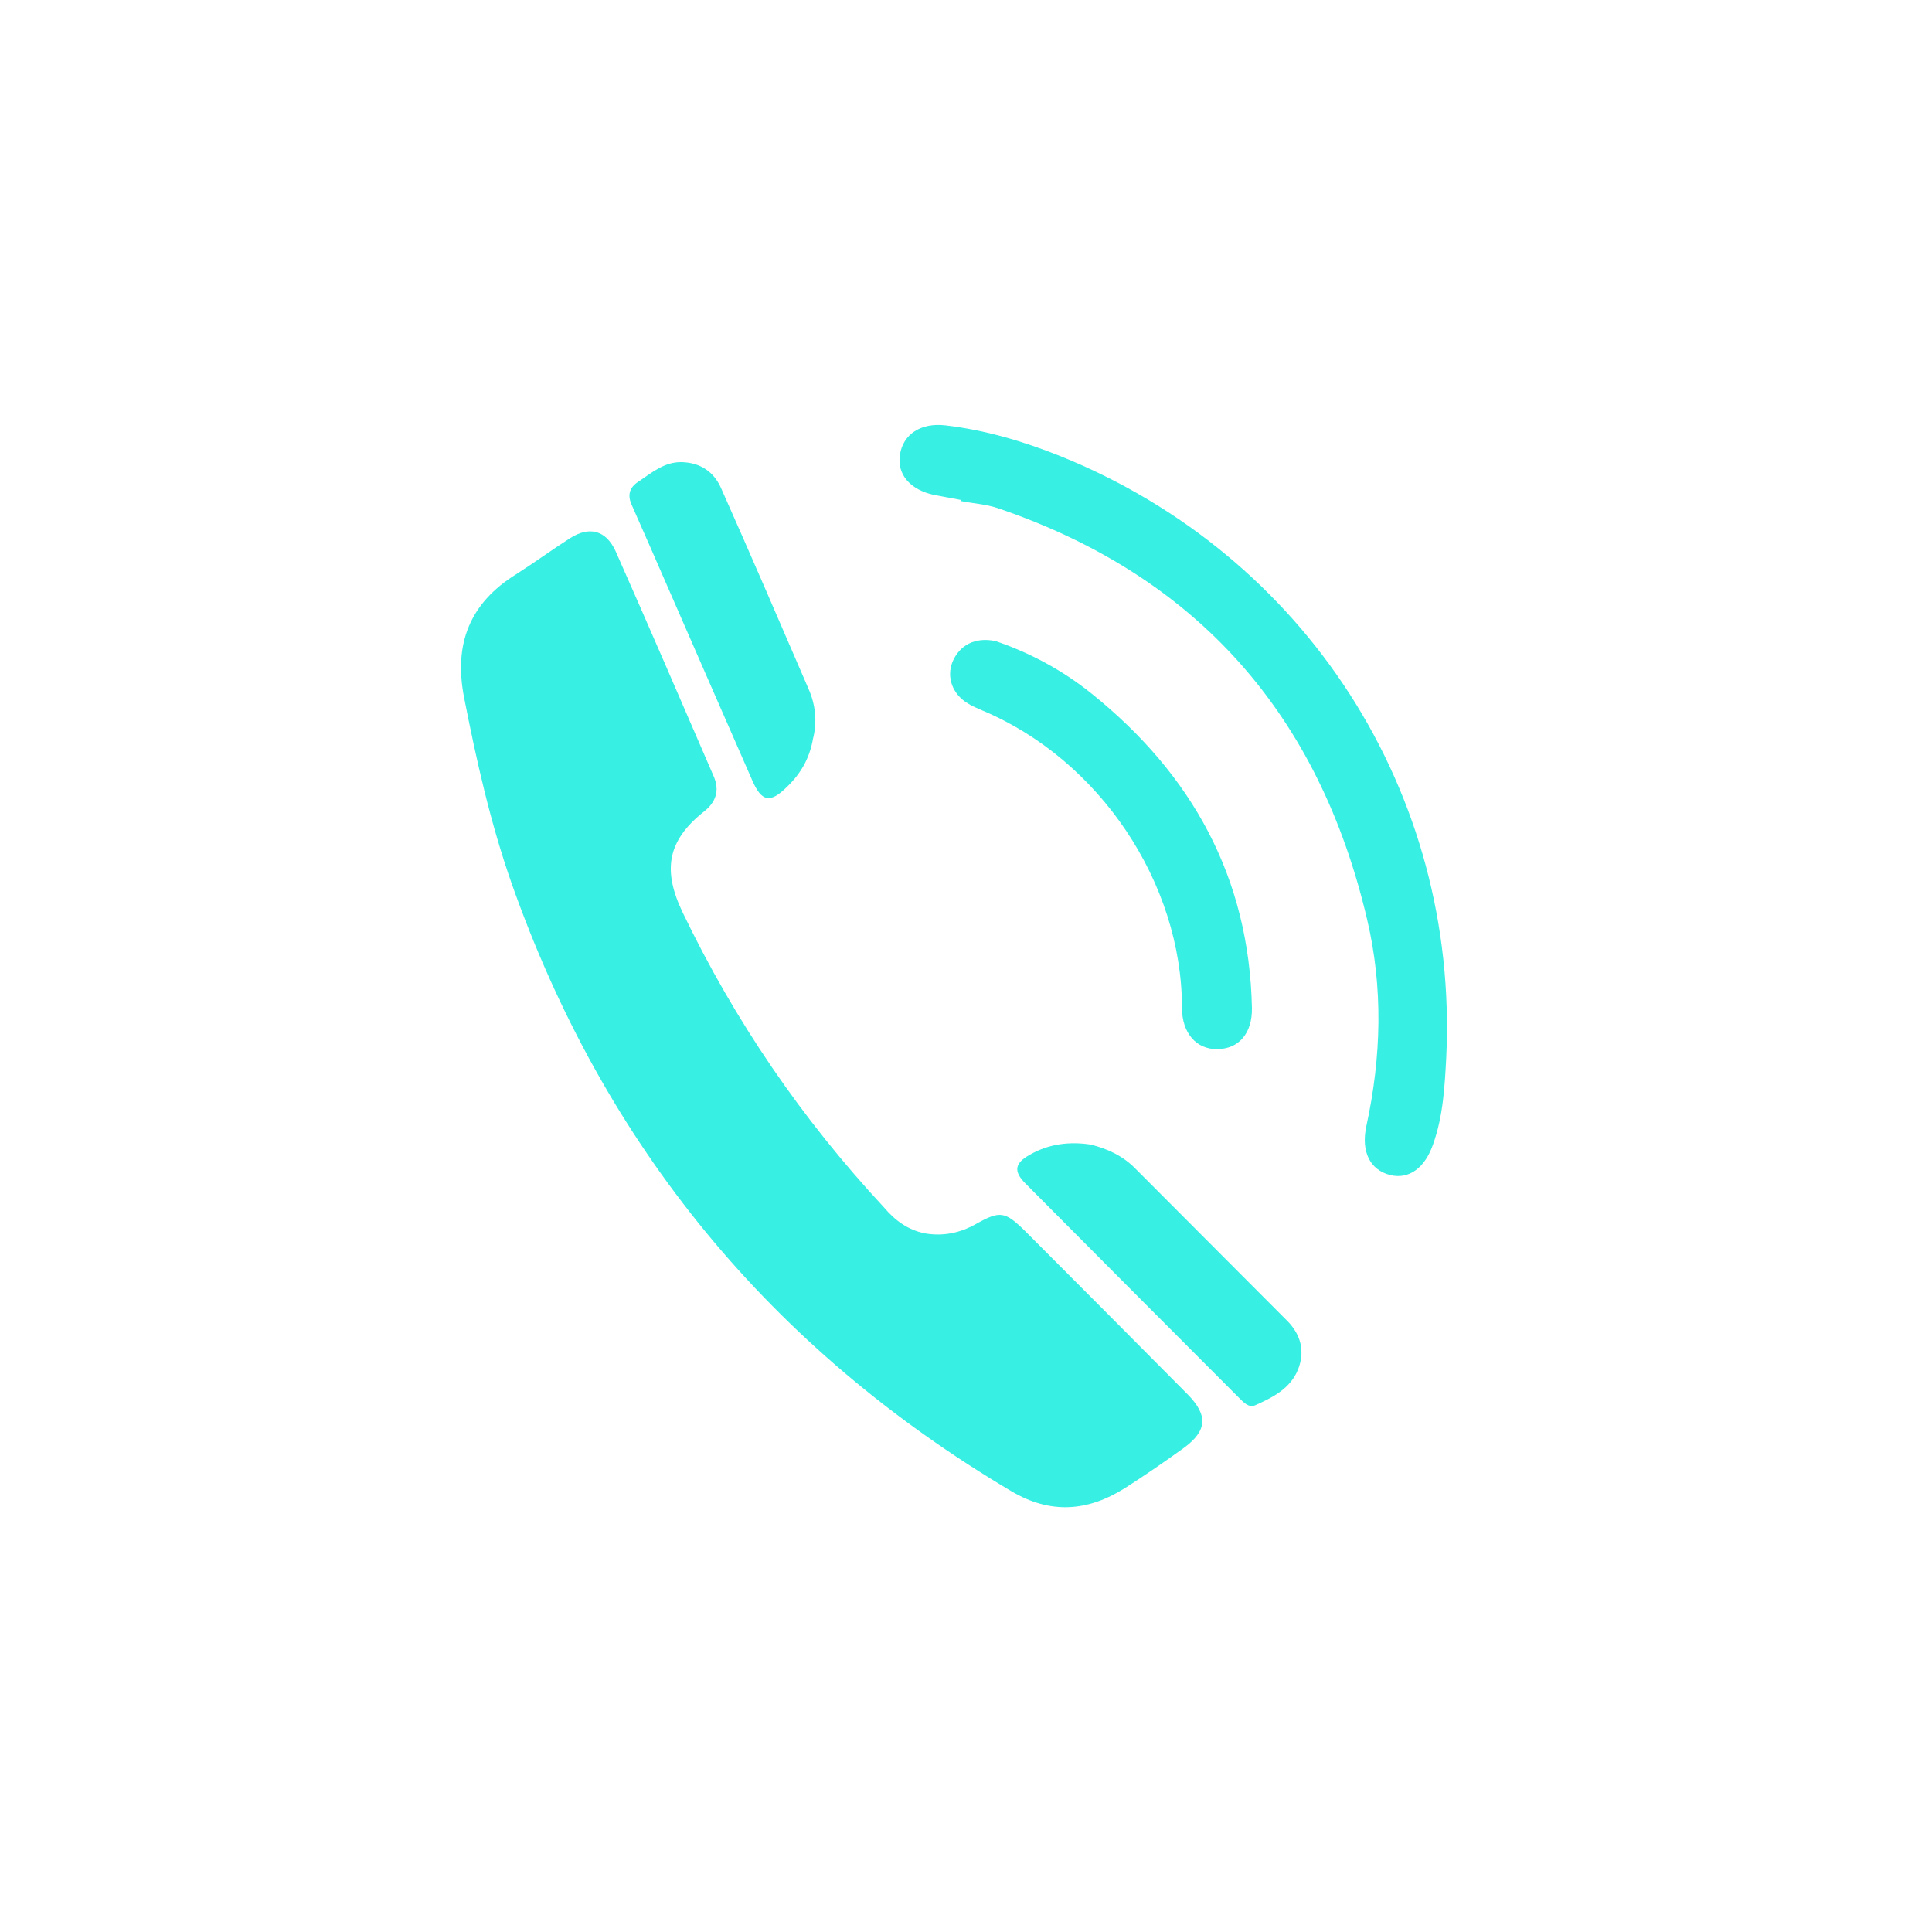 <?xml version="1.0" encoding="utf-8"?>
<!-- Generator: Adobe Illustrator 24.2.3, SVG Export Plug-In . SVG Version: 6.00 Build 0)  -->
<svg version="1.1" id="Capa_1" xmlns="http://www.w3.org/2000/svg" xmlns:xlink="http://www.w3.org/1999/xlink" x="0px" y="0px"
	 viewBox="0 0 50 50" style="enable-background:new 0 0 50 50;" xml:space="preserve">
<style type="text/css">
	.st0{fill:#37EFE3;}
</style>
<g>
	<path class="st0" d="M23.94,31.92c0.47,0.08,0.91-0.01,1.33-0.25c0.61-0.34,0.74-0.32,1.25,0.18c1.41,1.41,2.81,2.82,4.22,4.24
		c0.53,0.54,0.5,0.94-0.1,1.38c-0.5,0.36-1.02,0.72-1.54,1.05c-0.96,0.6-1.92,0.67-2.93,0.07c-6.21-3.68-10.53-8.92-12.93-15.73
		c-0.55-1.57-0.91-3.18-1.23-4.81c-0.27-1.38,0.14-2.44,1.35-3.19c0.47-0.3,0.92-0.63,1.39-0.93c0.5-0.32,0.93-0.21,1.18,0.33
		c0.86,1.94,1.7,3.89,2.54,5.83c0.16,0.37,0.06,0.67-0.26,0.92c-0.94,0.75-1.07,1.51-0.54,2.61c1.35,2.81,3.09,5.35,5.21,7.63
		C23.16,31.58,23.49,31.83,23.94,31.92z"/>
	<path class="st0" d="M24.88,12.94c-0.23-0.04-0.47-0.09-0.7-0.13c-0.62-0.13-0.97-0.53-0.89-1.04c0.08-0.53,0.54-0.84,1.19-0.76
		c1.02,0.12,2,0.41,2.95,0.79c6.36,2.56,10.32,8.71,10,15.55c-0.04,0.76-0.08,1.53-0.34,2.26c-0.21,0.61-0.62,0.92-1.11,0.8
		c-0.52-0.13-0.76-0.6-0.62-1.26c0.39-1.79,0.44-3.58,0.02-5.36c-1.24-5.28-4.38-8.88-9.56-10.64c-0.3-0.1-0.62-0.12-0.94-0.18
		C24.88,12.96,24.88,12.95,24.88,12.94z"/>
	<path class="st0" d="M25.76,16.59c0.86,0.29,1.72,0.74,2.49,1.36c2.6,2.09,4.08,4.76,4.15,8.14c0.01,0.65-0.34,1.06-0.9,1.06
		c-0.54,0.01-0.91-0.42-0.91-1.06c0-3.25-2.14-6.43-5.16-7.7c-0.13-0.06-0.27-0.11-0.39-0.19c-0.39-0.24-0.55-0.67-0.39-1.07
		C24.83,16.7,25.23,16.48,25.76,16.59z"/>
	<path class="st0" d="M21.04,19.12c-0.09,0.52-0.33,0.92-0.69,1.26c-0.42,0.41-0.64,0.37-0.88-0.18c-0.88-2.01-1.76-4.02-2.64-6.04
		c-0.16-0.36-0.32-0.73-0.48-1.09c-0.12-0.26-0.06-0.46,0.18-0.61c0.34-0.23,0.67-0.51,1.11-0.5c0.47,0.01,0.83,0.24,1.02,0.67
		c0.77,1.73,1.52,3.47,2.27,5.21C21.11,18.25,21.15,18.7,21.04,19.12z"/>
	<path class="st0" d="M28.22,29.62c0.45,0.11,0.85,0.3,1.17,0.63c1.31,1.31,2.61,2.62,3.92,3.93c0.36,0.36,0.47,0.8,0.28,1.27
		c-0.2,0.49-0.66,0.72-1.11,0.92c-0.16,0.07-0.3-0.08-0.41-0.19c-1.85-1.85-3.69-3.7-5.53-5.55c-0.32-0.32-0.28-0.53,0.12-0.75
		C27.15,29.6,27.68,29.54,28.22,29.62z"/>
</g>
</svg>
